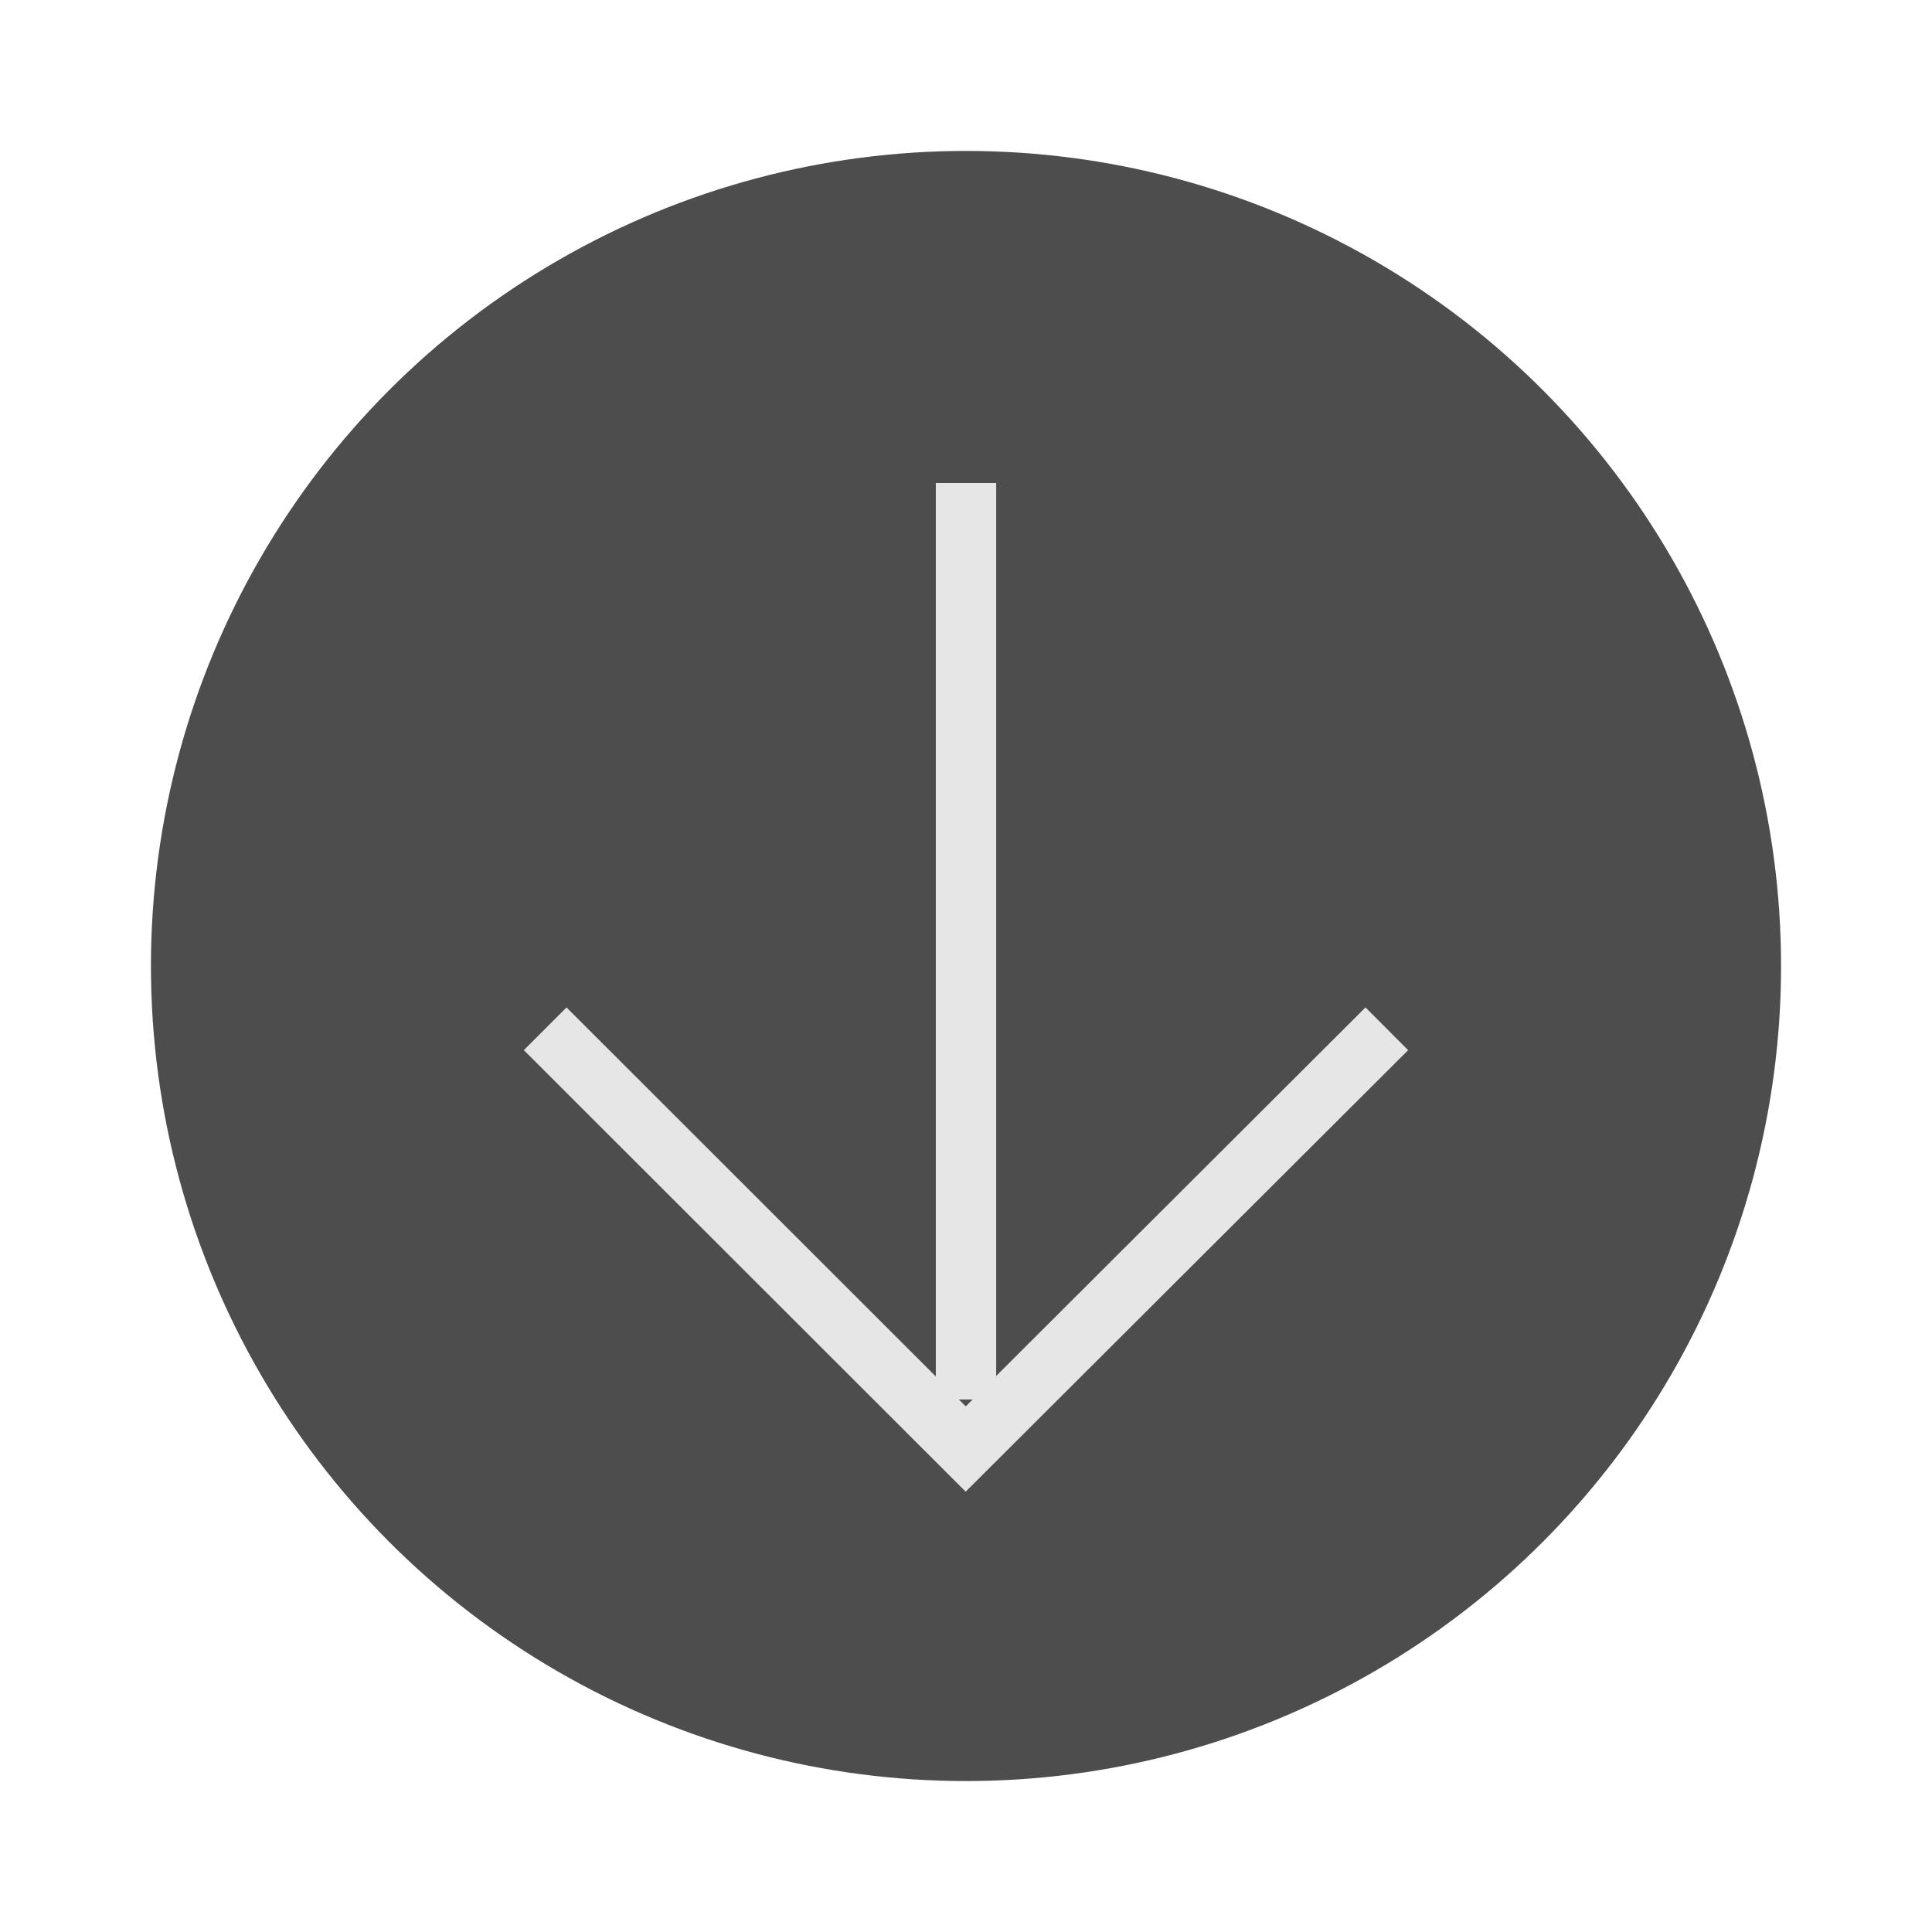 <svg xmlns="http://www.w3.org/2000/svg" viewBox="0 0 64 64"><g id="highlight"><circle cx="32" cy="32" r="27" style="fill:#4d4d4d"/></g><g id="quadrato_centratore" data-name="quadrato centratore"><rect width="64" height="64" style="fill:none"/><rect width="64" height="64" style="fill:none"/></g><g id="icona"><polyline points="45.94 34.08 31.99 48 31.99 48 18.06 34.08" style="fill:none;stroke:#e6e6e6;stroke-miterlimit:10;stroke-width:2px"/><line x1="32" y1="16" x2="32" y2="46.36" style="fill:none;stroke:#e6e6e6;stroke-miterlimit:10;stroke-width:2px"/></g></svg>